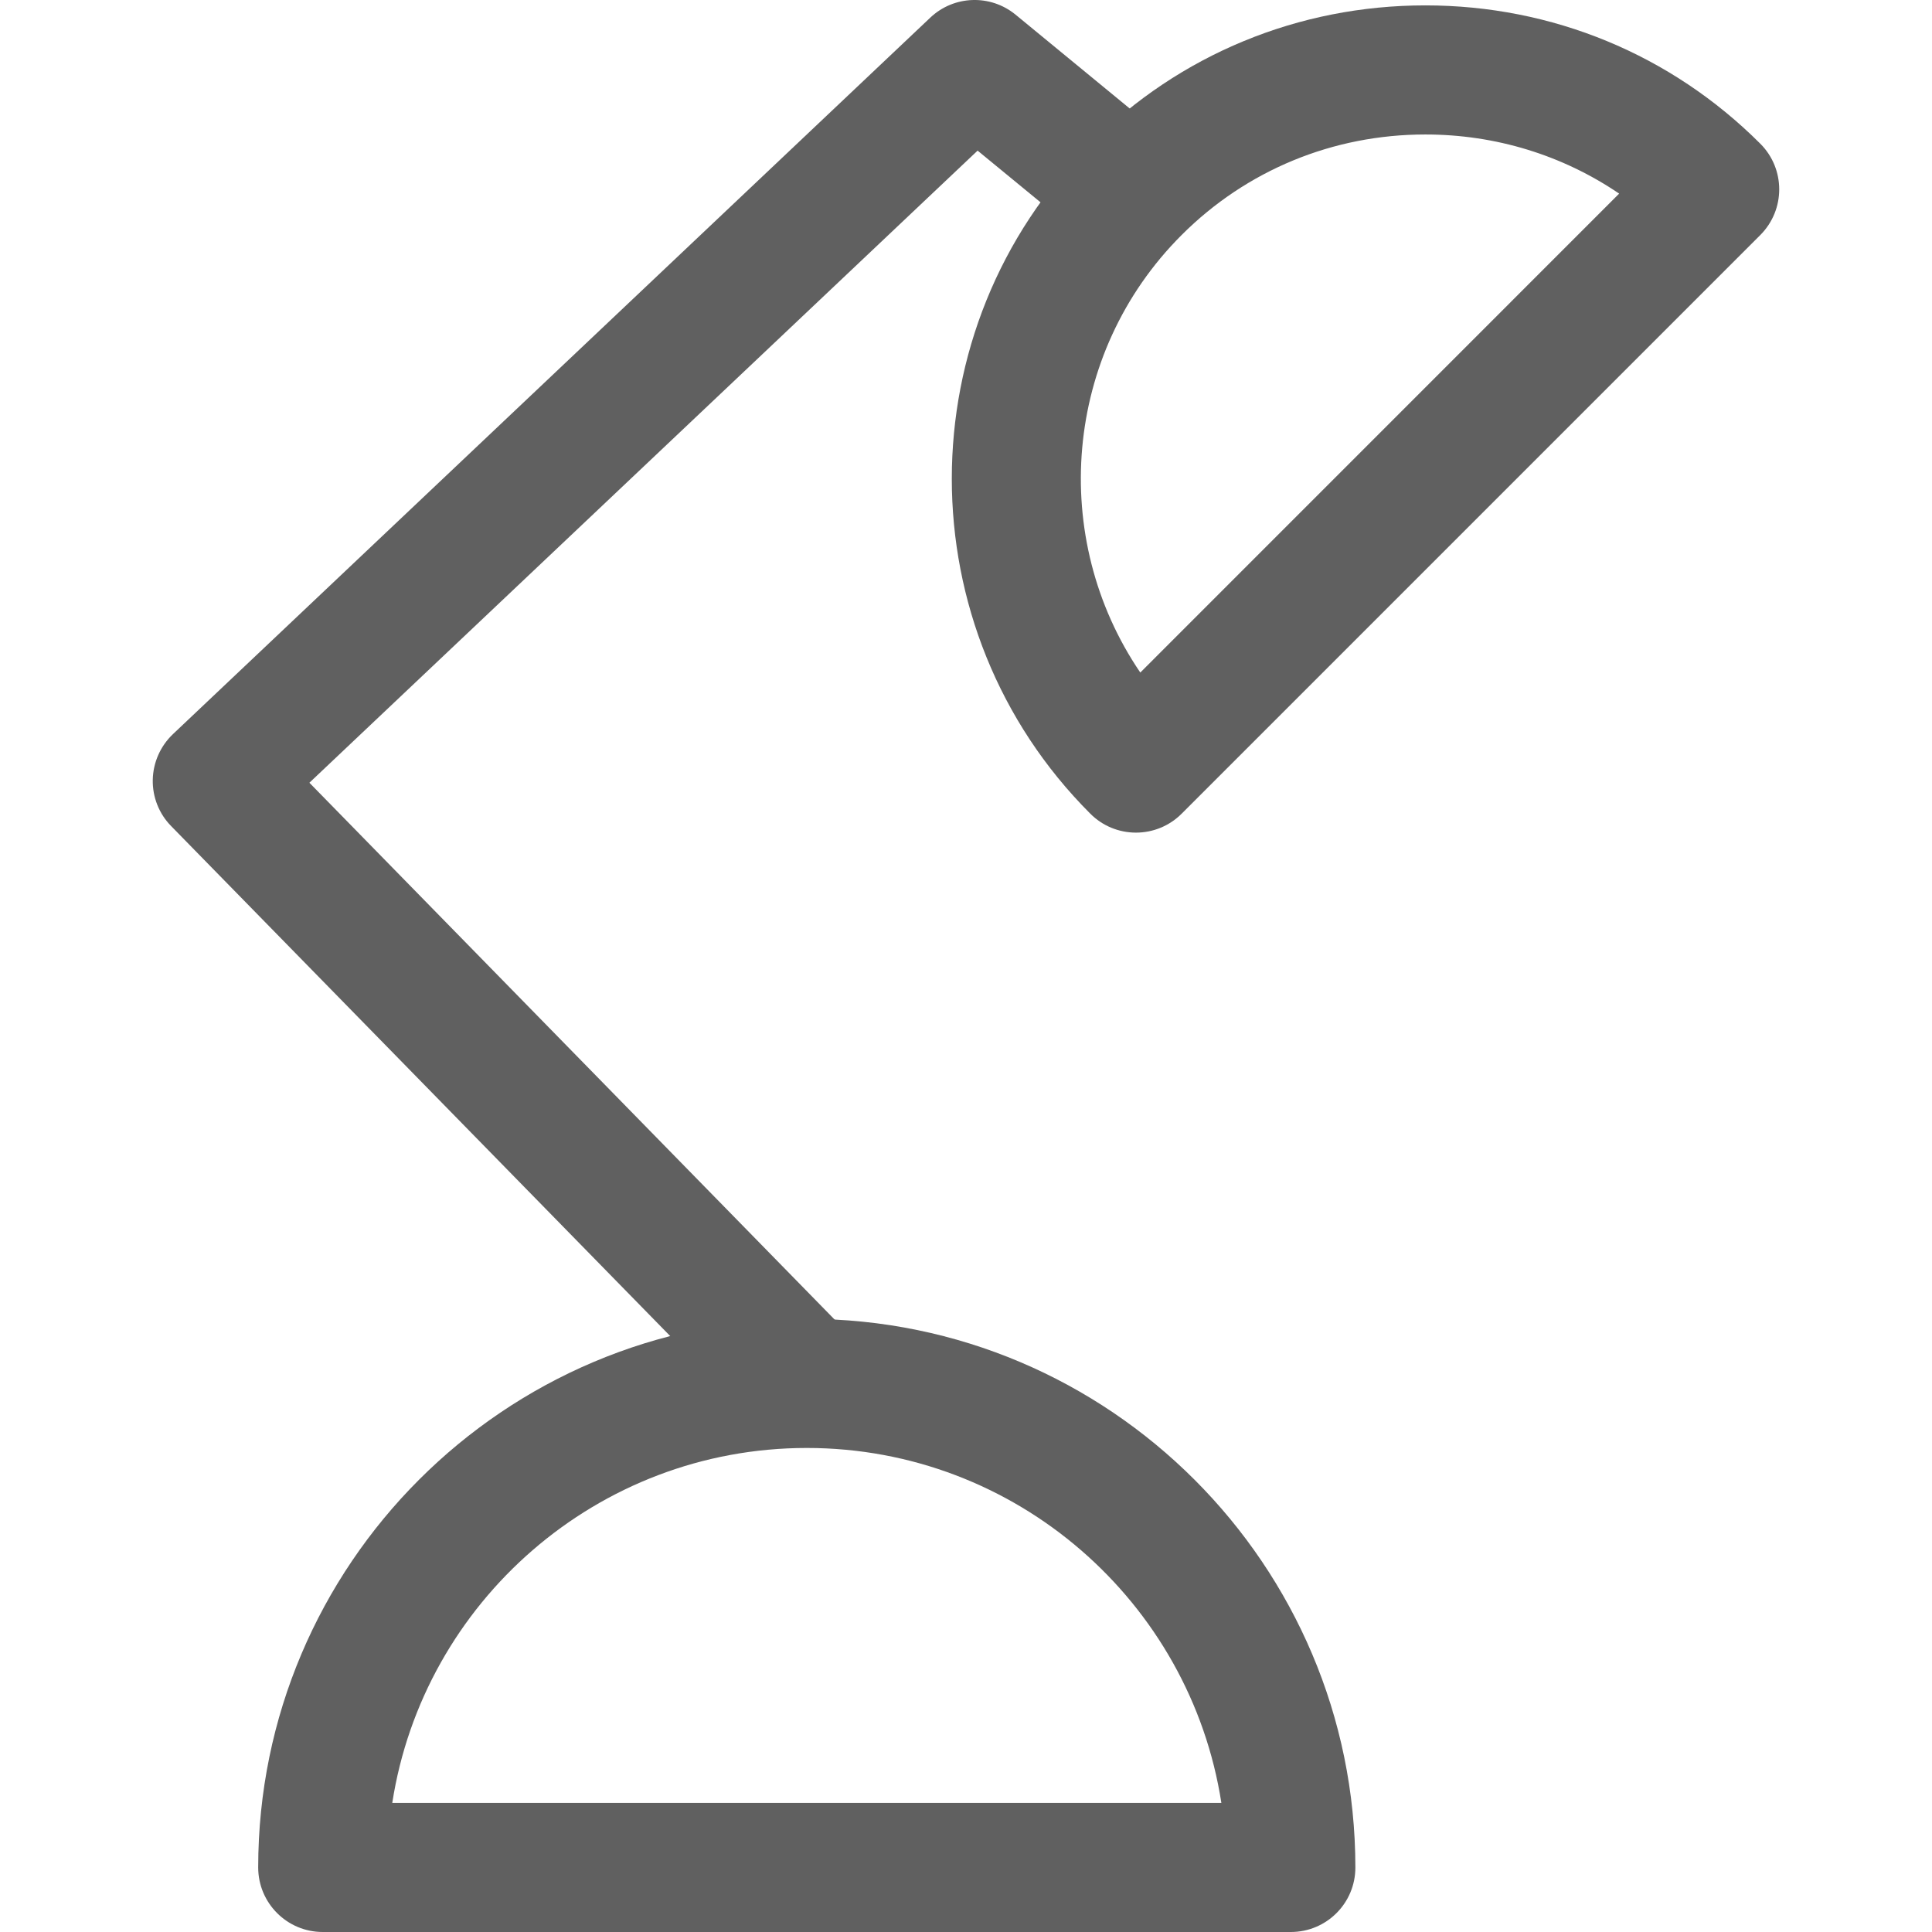 <svg xmlns="http://www.w3.org/2000/svg" width="28" height="28" fill="none" viewBox="0 0 28 28"><g clip-path="url(#clip0_1_296)"><path fill="#606060" d="M11.693 19.114C7.308 19.114 3.742 22.68 3.742 27.065C3.742 27.581 4.161 28 4.677 28H18.708C19.225 28 19.644 27.581 19.643 27.065C19.643 22.68 16.077 19.114 11.693 19.114ZM5.685 26.129C6.136 23.219 8.658 20.985 11.693 20.985C14.728 20.985 17.25 23.219 17.701 26.129H5.685Z"/><path fill="#606060" d="M25.512 2.083C24.219 0.79 22.495 0.078 20.657 0.078C18.819 0.078 17.095 0.79 15.802 2.083C13.125 4.76 13.125 9.116 15.802 11.793C15.977 11.969 16.215 12.067 16.463 12.067C16.712 12.067 16.949 11.969 17.125 11.793L25.512 3.406C25.877 3.04 25.877 2.448 25.512 2.083ZM16.526 9.747C15.204 7.804 15.403 5.127 17.125 3.406C18.064 2.467 19.318 1.949 20.657 1.949C21.676 1.949 22.646 2.249 23.466 2.806L16.526 9.747Z"/><path fill="#606060" d="M14.719 0.213C14.354 -0.087 13.824 -0.068 13.482 0.256L2.507 10.639C2.325 10.812 2.219 11.05 2.214 11.301C2.209 11.552 2.305 11.794 2.481 11.973L11.024 20.703L12.361 19.395L4.484 11.344L14.168 2.183L15.807 3.529L16.995 2.084L14.719 0.213Z"/></g><defs><clipPath id="clip0_1_296"><rect width="28" height="28" fill="#fff"/></clipPath></defs></svg>